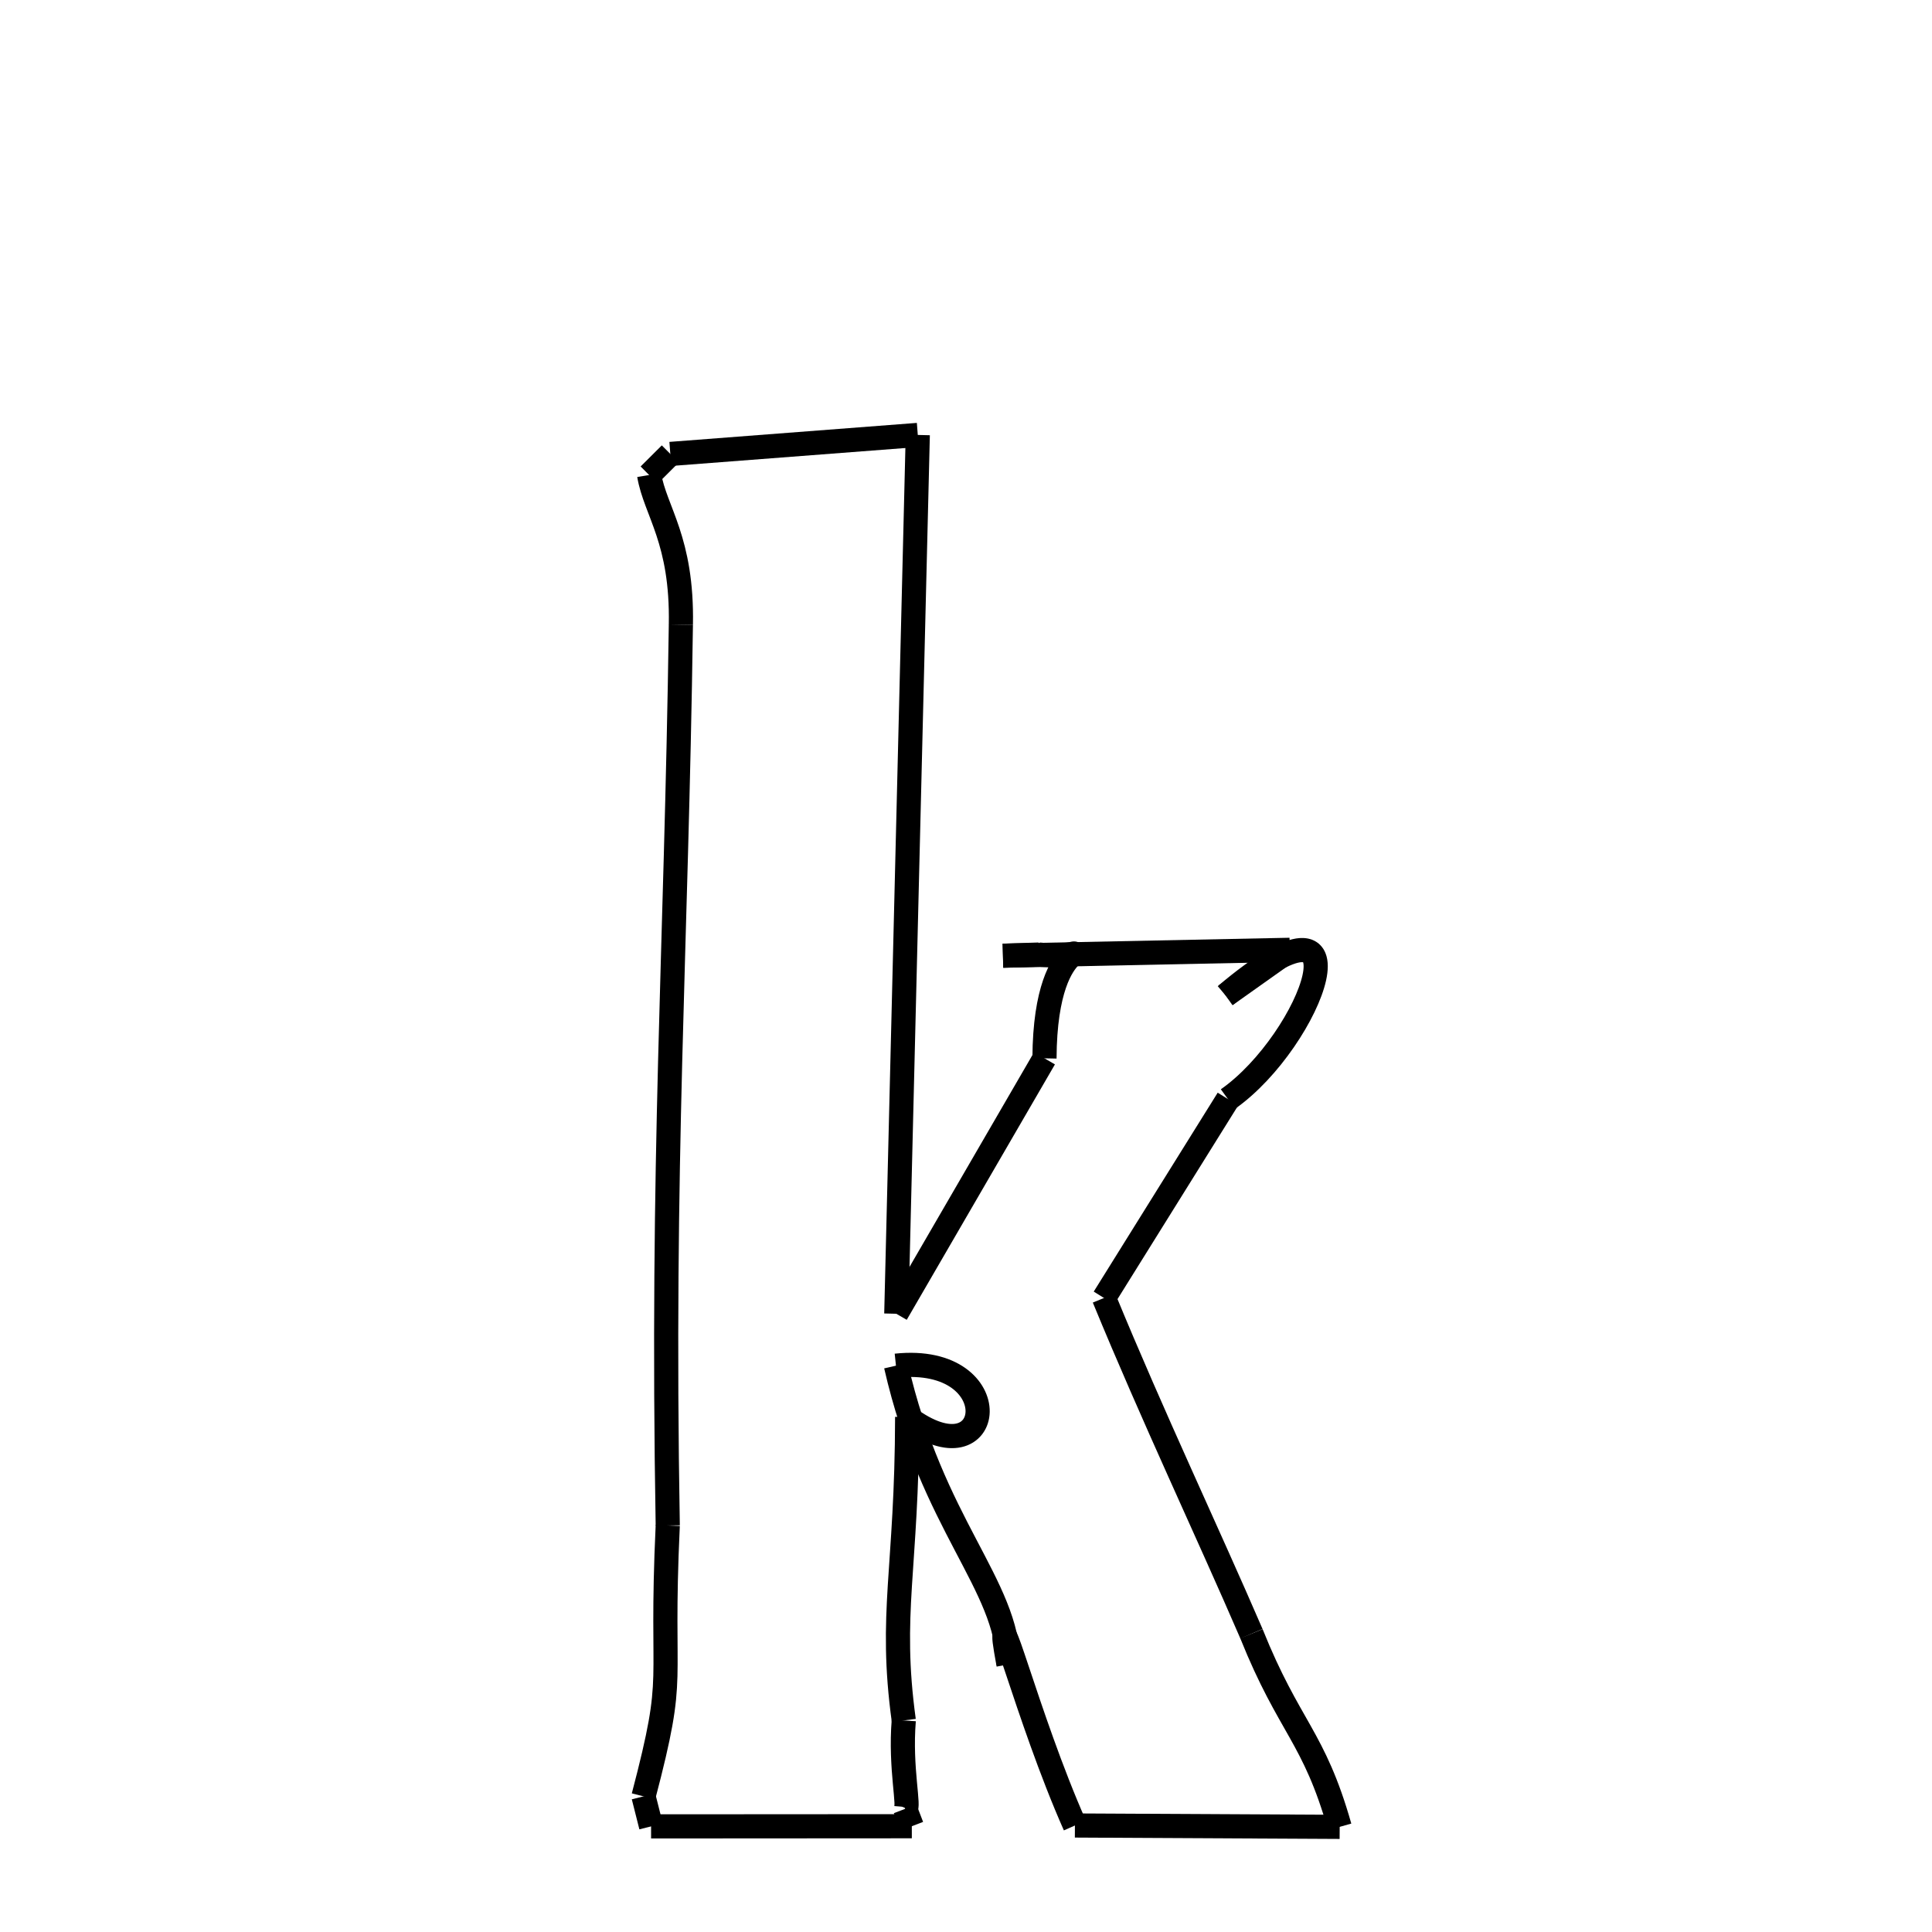 <svg xmlns="http://www.w3.org/2000/svg" xmlns:xlink="http://www.w3.org/1999/xlink" width="50px" height="50px" viewBox="0 0 24 24">
<style type="text/css">
.pen {
	stroke-dashoffset: 0;
	animation-duration: 10s;
	animation-iteration-count: 1000;
	animation-timing-function: ease;
}
.path00 {
		stroke-dasharray: 6;
		animation-name: dash00 
}
@keyframes dash00 {
	0.0% {
		stroke-dashoffset: 6;
	}
	4.046% {
		stroke-dashoffset: 0;
	}
}
.path01 {
		stroke-dasharray: 21;
		animation-name: dash01 
}
@keyframes dash01 {
	0%, 4.046% {
		stroke-dashoffset: 21;
	}
	18.374% {
		stroke-dashoffset: 0;
	}
}
.path02 {
		stroke-dasharray: 7;
		animation-name: dash02 
}
@keyframes dash02 {
	0%, 18.374% {
		stroke-dashoffset: 7;
	}
	23.187% {
		stroke-dashoffset: 0;
	}
}
.path03 {
		stroke-dasharray: 3;
		animation-name: dash03 
}
@keyframes dash03 {
	0%, 23.187% {
		stroke-dashoffset: 3;
	}
	25.589% {
		stroke-dashoffset: 0;
	}
}
.path04 {
		stroke-dasharray: 1;
		animation-name: dash04 
}
@keyframes dash04 {
	0%, 25.589% {
		stroke-dashoffset: 1;
	}
	26.174% {
		stroke-dashoffset: 0;
	}
}
.path05 {
		stroke-dasharray: 7;
		animation-name: dash05 
}
@keyframes dash05 {
	0%, 26.174% {
		stroke-dashoffset: 7;
	}
	30.849% {
		stroke-dashoffset: 0;
	}
}
.path06 {
		stroke-dasharray: 1;
		animation-name: dash06 
}
@keyframes dash06 {
	0%, 30.849% {
		stroke-dashoffset: 1;
	}
	32.133% {
		stroke-dashoffset: 0;
	}
}
.path07 {
		stroke-dasharray: 6;
		animation-name: dash07 
}
@keyframes dash07 {
	0%, 32.133% {
		stroke-dashoffset: 6;
	}
	36.655% {
		stroke-dashoffset: 0;
	}
}
.path08 {
		stroke-dasharray: 5;
		animation-name: dash08 
}
@keyframes dash08 {
	0%, 36.655% {
		stroke-dashoffset: 5;
	}
	40.475% {
		stroke-dashoffset: 0;
	}
}
.path09 {
		stroke-dasharray: 9;
		animation-name: dash09 
}
@keyframes dash09 {
	0%, 40.475% {
		stroke-dashoffset: 9;
	}
	46.453% {
		stroke-dashoffset: 0;
	}
}
.path10 {
		stroke-dasharray: 5;
		animation-name: dash10 
}
@keyframes dash10 {
	0%, 46.453% {
		stroke-dashoffset: 5;
	}
	49.922% {
		stroke-dashoffset: 0;
	}
}
.path11 {
		stroke-dasharray: 6;
		animation-name: dash11 
}
@keyframes dash11 {
	0%, 49.922% {
		stroke-dashoffset: 6;
	}
	54.237% {
		stroke-dashoffset: 0;
	}
}
.path12 {
		stroke-dasharray: 5;
		animation-name: dash12 
}
@keyframes dash12 {
	0%, 54.237% {
		stroke-dashoffset: 5;
	}
	57.992% {
		stroke-dashoffset: 0;
	}
}
.path13 {
		stroke-dasharray: 7;
		animation-name: dash13 
}
@keyframes dash13 {
	0%, 57.992% {
		stroke-dashoffset: 7;
	}
	63.226% {
		stroke-dashoffset: 0;
	}
}
.path14 {
		stroke-dasharray: 4;
		animation-name: dash14 
}
@keyframes dash14 {
	0%, 63.226% {
		stroke-dashoffset: 4;
	}
	66.398% {
		stroke-dashoffset: 0;
	}
}
.path15 {
		stroke-dasharray: 7;
		animation-name: dash15 
}
@keyframes dash15 {
	0%, 66.398% {
		stroke-dashoffset: 7;
	}
	71.353% {
		stroke-dashoffset: 0;
	}
}
.path16 {
		stroke-dasharray: 2;
		animation-name: dash16 
}
@keyframes dash16 {
	0%, 71.353% {
		stroke-dashoffset: 2;
	}
	72.806% {
		stroke-dashoffset: 0;
	}
}
.path17 {
		stroke-dasharray: 1;
		animation-name: dash17 
}
@keyframes dash17 {
	0%, 72.806% {
		stroke-dashoffset: 1;
	}
	73.109% {
		stroke-dashoffset: 0;
	}
}
.path18 {
		stroke-dasharray: 6;
		animation-name: dash18 
}
@keyframes dash18 {
	0%, 73.109% {
		stroke-dashoffset: 6;
	}
	77.359% {
		stroke-dashoffset: 0;
	}
}
.path19 {
		stroke-dasharray: 1;
		animation-name: dash19 
}
@keyframes dash19 {
	0%, 77.359% {
		stroke-dashoffset: 1;
	}
	77.864% {
		stroke-dashoffset: 0;
	}
}
.path20 {
		stroke-dasharray: 6;
		animation-name: dash20 
}
@keyframes dash20 {
	0%, 77.864% {
		stroke-dashoffset: 6;
	}
	82.317% {
		stroke-dashoffset: 0;
	}
}
.path21 {
		stroke-dasharray: 22;
		animation-name: dash21 
}
@keyframes dash21 {
	0%, 82.317% {
		stroke-dashoffset: 22;
	}
	97.002% {
		stroke-dashoffset: 0;
	}
}
.path22 {
		stroke-dasharray: 3;
		animation-name: dash22 
}
@keyframes dash22 {
	0%, 97.002% {
		stroke-dashoffset: 3;
	}
	99.514% {
		stroke-dashoffset: 0;
	}
}
.path23 {
		stroke-dasharray: 1;
		animation-name: dash23 
}
@keyframes dash23 {
	0%, 99.514% {
		stroke-dashoffset: 1;
	}
	100.0% {
		stroke-dashoffset: 0;
	}
}
</style>
<path class="pen path00" d="M 8.327 5.639 L 11.401 5.403 " fill="none" stroke="black" stroke-width="0.3"></path>
<path class="pen path01" d="M 11.401 5.403 L 11.134 16.32 " fill="none" stroke="black" stroke-width="0.3"></path>
<path class="pen path02" d="M 11.134 16.32 L 12.975 13.147 " fill="none" stroke="black" stroke-width="0.3"></path>
<path class="pen path03" d="M 12.975 13.147 C 12.983 11.412 13.839 11.944 12.905 11.858 " fill="none" stroke="black" stroke-width="0.3"></path>
<path class="pen path04" d="M 12.905 11.858 L 12.459 11.872 " fill="none" stroke="black" stroke-width="0.3"></path>
<path class="pen path05" d="M 12.459 11.872 L 16.022 11.799 " fill="none" stroke="black" stroke-width="0.3"></path>
<path class="pen path06" d="M 16.022 11.799 L 15.224 12.365 " fill="none" stroke="black" stroke-width="0.3"></path>
<path class="pen path07" d="M 15.224 12.365 C 17.08 10.799 16.298 12.92 15.254 13.653 " fill="none" stroke="black" stroke-width="0.3"></path>
<path class="pen path08" d="M 15.254 13.653 L 13.714 16.124 " fill="none" stroke="black" stroke-width="0.3"></path>
<path class="pen path09" d="M 13.714 16.124 C 14.325 17.609 14.998 19.026 15.546 20.295 " fill="none" stroke="black" stroke-width="0.3"></path>
<path class="pen path10" d="M 15.546 20.295 C 16.017 21.468 16.321 21.564 16.642 22.694 " fill="none" stroke="black" stroke-width="0.3"></path>
<path class="pen path11" d="M 16.642 22.694 L 13.353 22.677 " fill="none" stroke="black" stroke-width="0.3"></path>
<path class="pen path12" d="M 13.353 22.677 C 12.755 21.329 12.325 19.571 12.528 20.676 " fill="none" stroke="black" stroke-width="0.3"></path>
<path class="pen path13" d="M 12.528 20.676 C 12.515 19.681 11.583 18.946 11.13 16.965 " fill="none" stroke="black" stroke-width="0.3"></path>
<path class="pen path14" d="M 11.13 16.965 C 12.552 16.815 12.367 18.43 11.269 17.602 " fill="none" stroke="black" stroke-width="0.3"></path>
<path class="pen path15" d="M 11.269 17.602 C 11.266 19.504 11.044 20.034 11.227 21.372 " fill="none" stroke="black" stroke-width="0.3"></path>
<path class="pen path16" d="M 11.227 21.372 C 11.178 21.967 11.307 22.472 11.244 22.47 " fill="none" stroke="black" stroke-width="0.3"></path>
<path class="pen path17" d="M 11.244 22.47 L 11.327 22.686 " fill="none" stroke="black" stroke-width="0.3"></path>
<path class="pen path18" d="M 11.327 22.686 L 8.088 22.688 " fill="none" stroke="black" stroke-width="0.3"></path>
<path class="pen path19" d="M 8.088 22.688 L 7.994 22.315 " fill="none" stroke="black" stroke-width="0.3"></path>
<path class="pen path20" d="M 7.994 22.315 C 8.416 20.708 8.196 21.056 8.295 18.95 " fill="none" stroke="black" stroke-width="0.3"></path>
<path class="pen path21" d="M 8.295 18.95 C 8.216 14.37 8.399 11.897 8.458 7.759 " fill="none" stroke="black" stroke-width="0.3"></path>
<path class="pen path22" d="M 8.458 7.759 C 8.478 6.707 8.139 6.35 8.064 5.901 " fill="none" stroke="black" stroke-width="0.3"></path>
<path class="pen path23" d="M 8.064 5.901 L 8.327 5.639 " fill="none" stroke="black" stroke-width="0.3"></path>
</svg>
